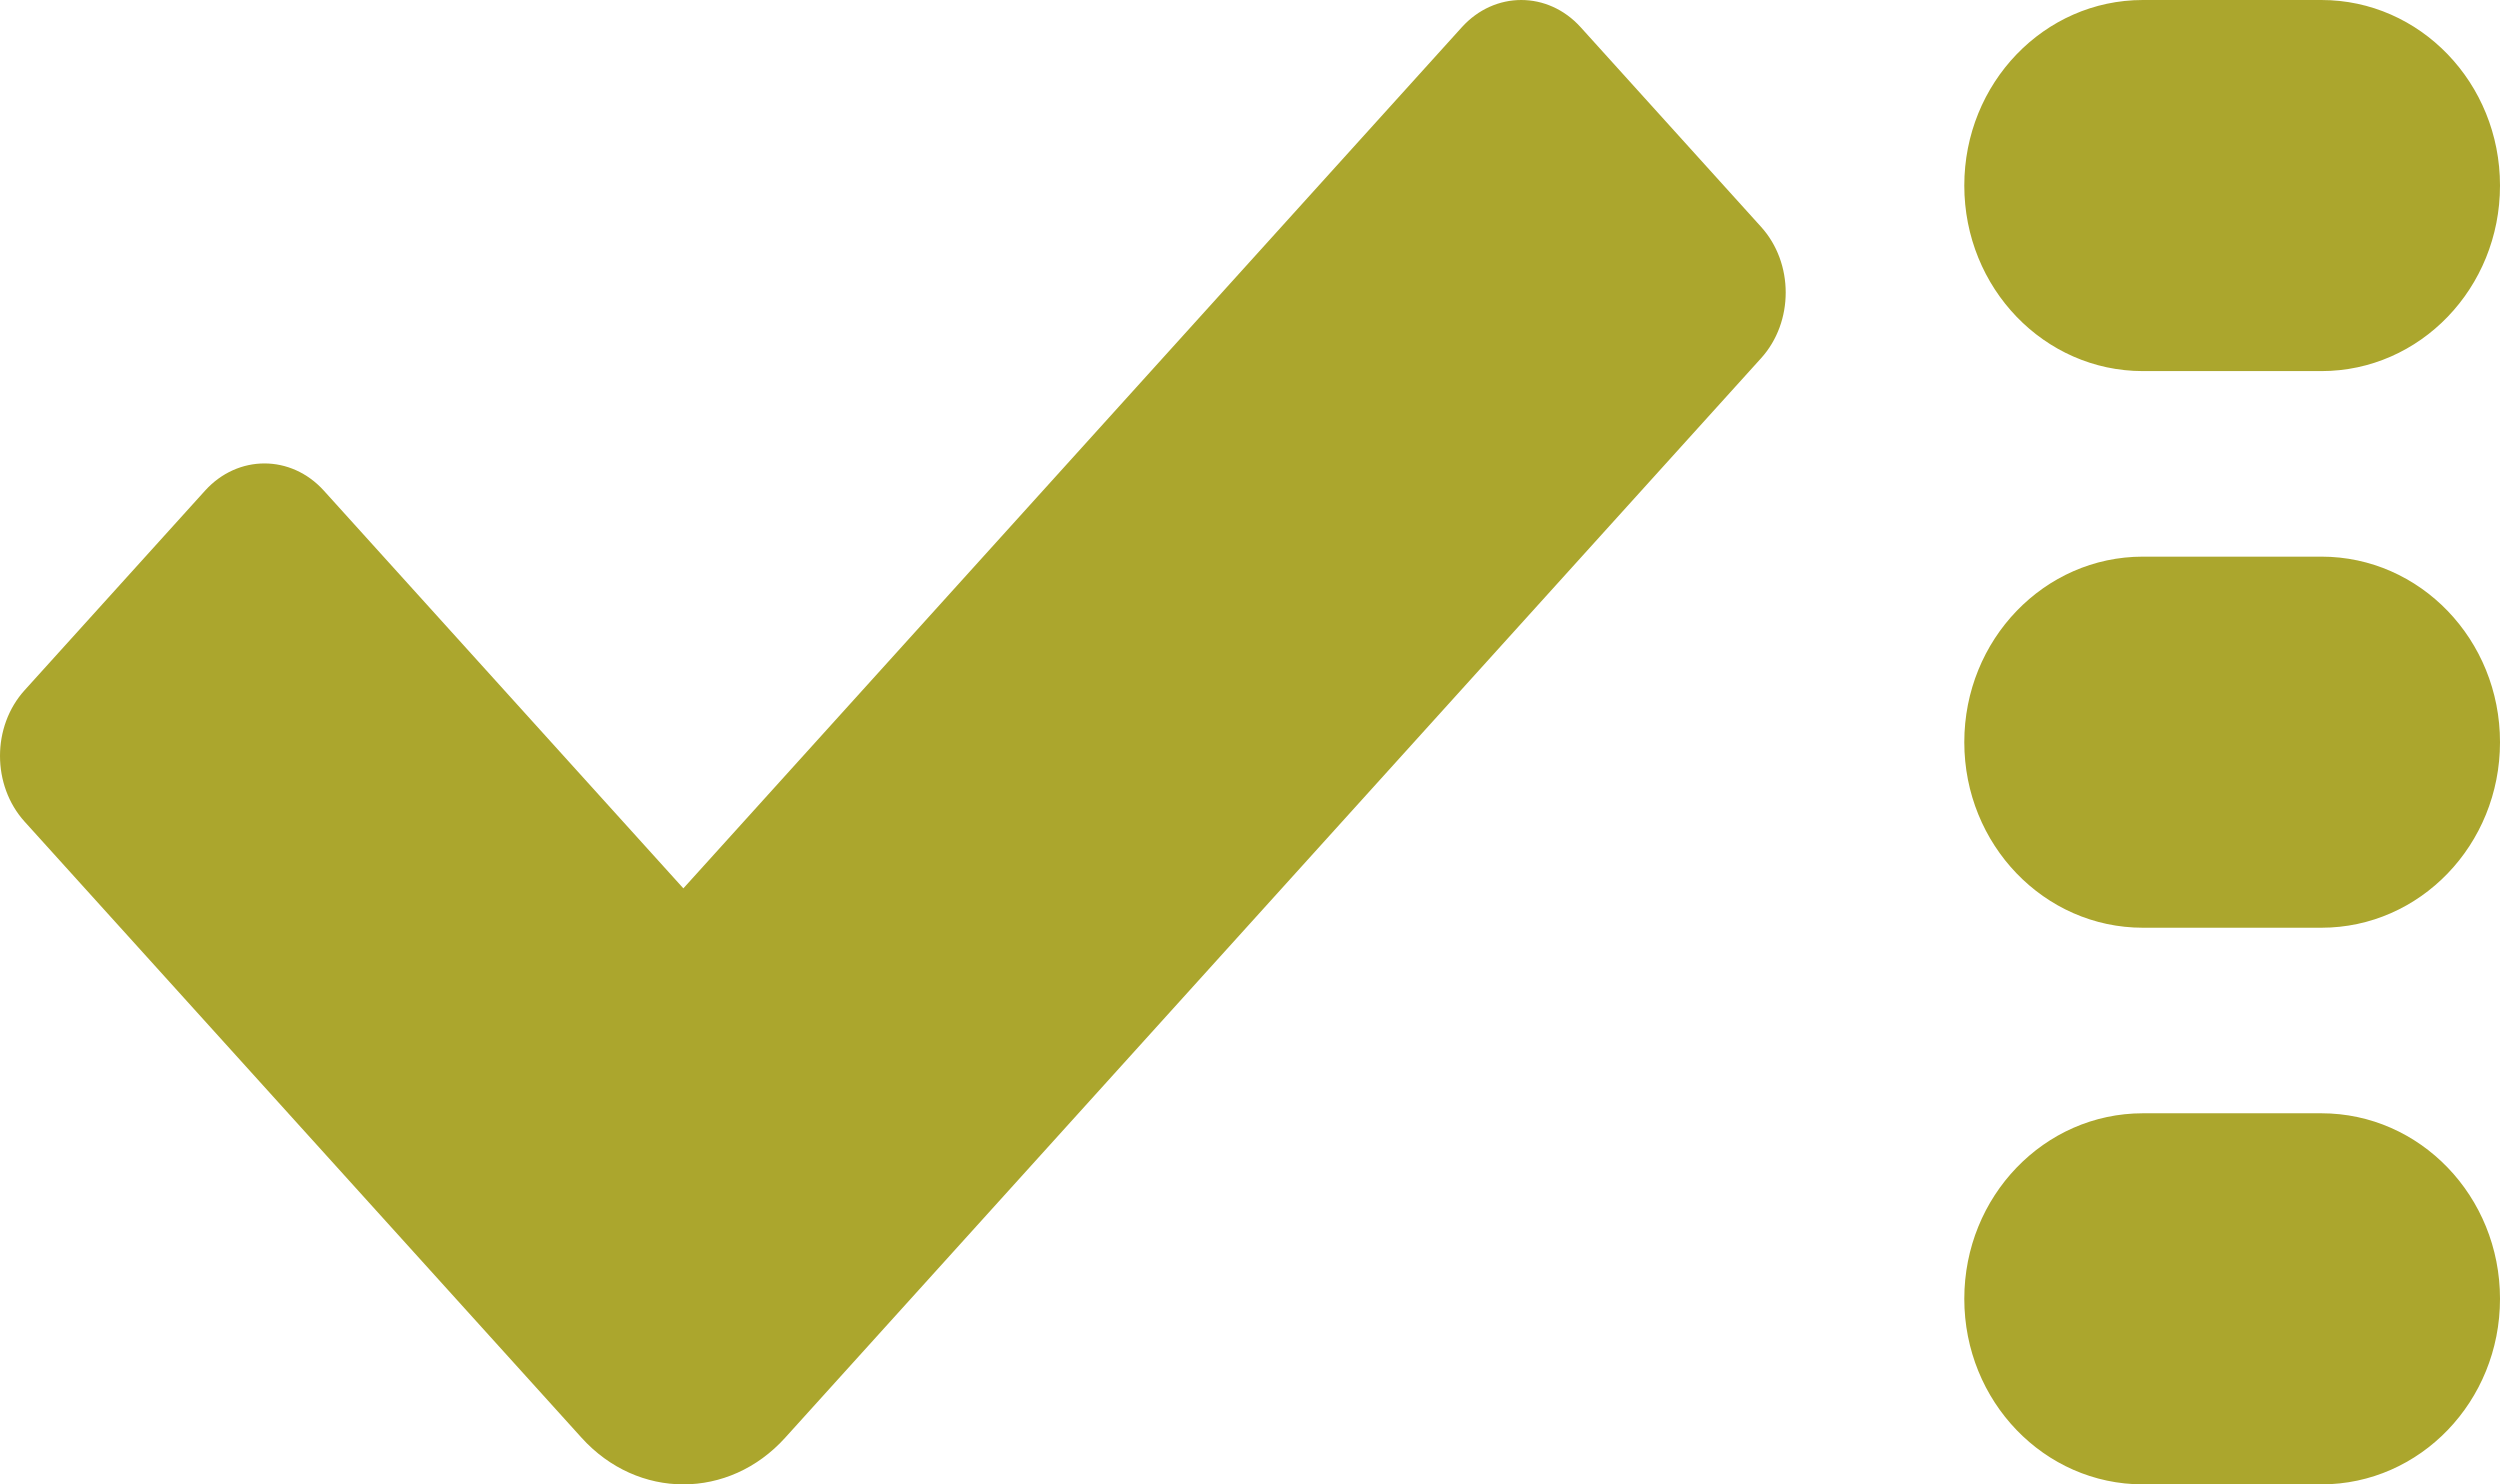 <svg width="32" height="19" viewBox="0 0 32 19" fill="none" xmlns="http://www.w3.org/2000/svg">
<path fill-rule="evenodd" clip-rule="evenodd" d="M8.747 11.371L18.712 0.348C19.132 -0.116 19.812 -0.116 20.232 0.348L22.542 2.904C22.962 3.368 22.962 4.121 22.542 4.585L10.05 18.403C9.331 19.199 8.164 19.199 7.444 18.403L0.315 10.517C-0.105 10.052 -0.105 9.299 0.315 8.835L2.625 6.28C3.045 5.816 3.725 5.816 4.145 6.28L8.747 11.371ZM27.429 3.36207e-07H29.714C30.977 3.36207e-07 32 1.063 32 2.375C32 3.687 30.977 4.75 29.714 4.75H27.429C26.166 4.75 25.143 3.687 25.143 2.375C25.143 1.063 26.166 3.36207e-07 27.429 3.36207e-07ZM27.429 7.125H29.714C30.977 7.125 32 8.188 32 9.5C32 10.812 30.977 11.875 29.714 11.875H27.429C26.166 11.875 25.143 10.812 25.143 9.5C25.143 8.188 26.166 7.125 27.429 7.125ZM27.429 14.25H29.714C30.977 14.25 32 15.313 32 16.625C32 17.937 30.977 19 29.714 19H27.429C26.166 19 25.143 17.937 25.143 16.625C25.143 15.313 26.166 14.25 27.429 14.25Z" fill="#ABA62D"/>
</svg>
